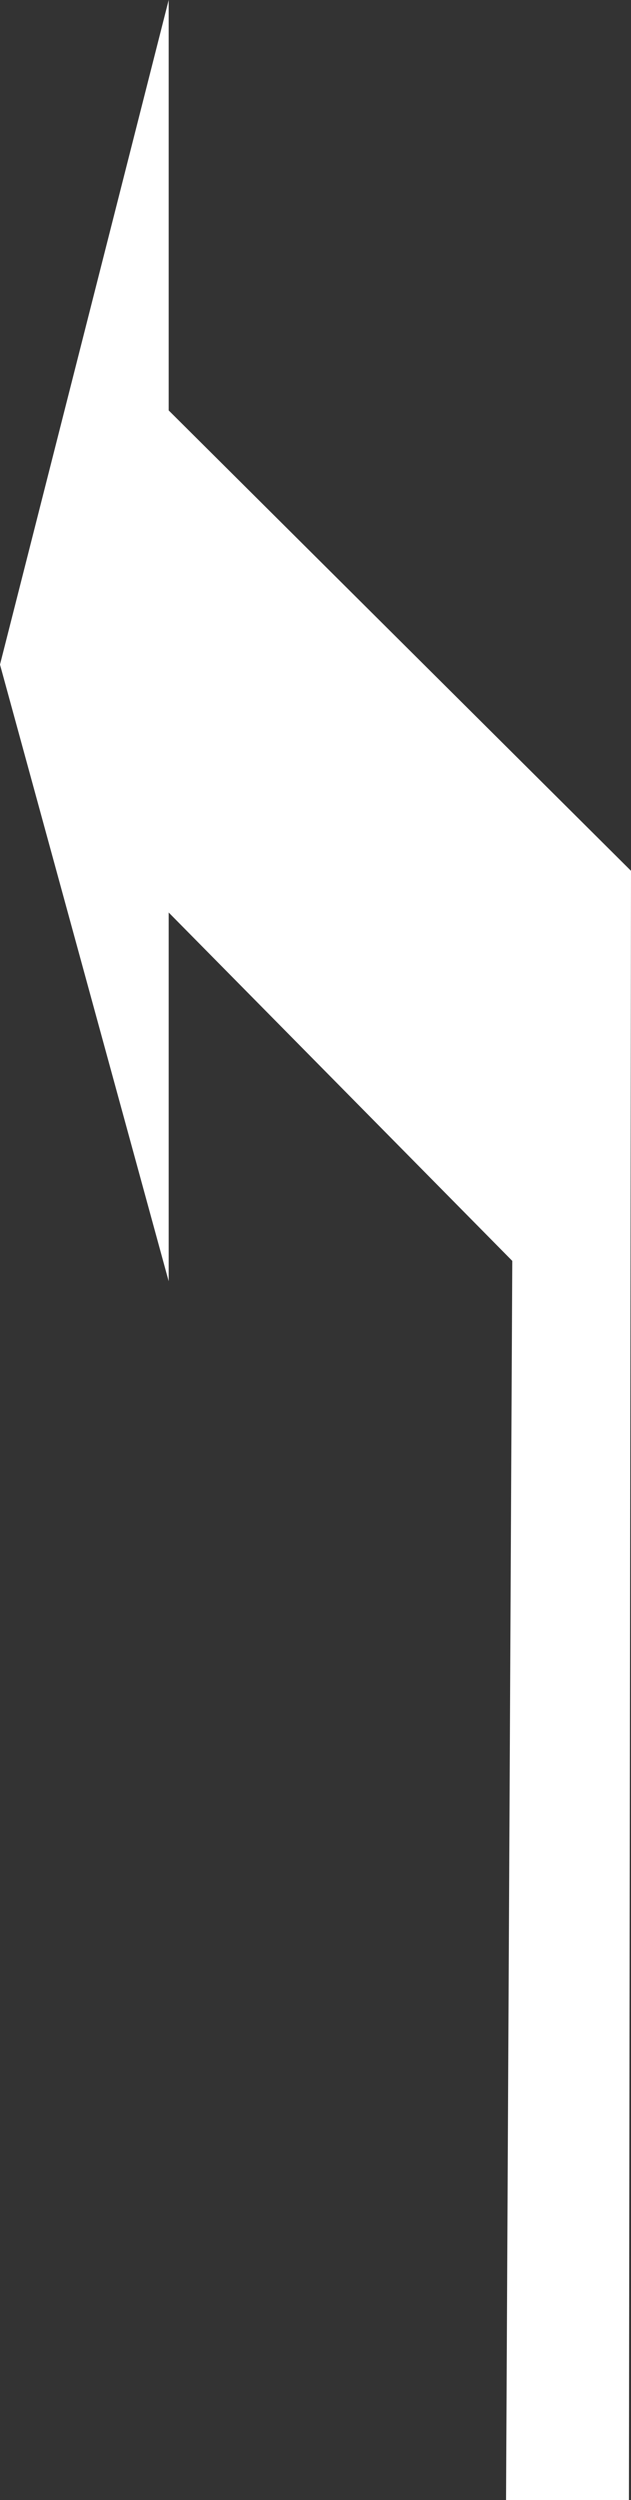 <?xml version="1.0" encoding="utf-8"?>
<!-- Generator: Adobe Illustrator 18.1.1, SVG Export Plug-In . SVG Version: 6.00 Build 0)  -->
<svg version="1.1" id="图层_1" xmlns="http://www.w3.org/2000/svg" xmlns:xlink="http://www.w3.org/1999/xlink" x="0px" y="0px"
	 width="30.3" height="120" enable-background="new 0 0 30.3 120" xml:space="preserve">
<rect width="100%" height="100%" fill="#333333" stroke="none"/>
<path fill="#FFFFFF" d="M48.1,65.3l0-2.5"/>
<polygon fill="#FFFFFF" points="8.1,0 8.1,19.7 30.3,41.8 30.2,120 24.3,120 24.6,60.4 30.2,66.2 8.1,43.8 8.1,61.5 0,31.9 "/>
</svg>
